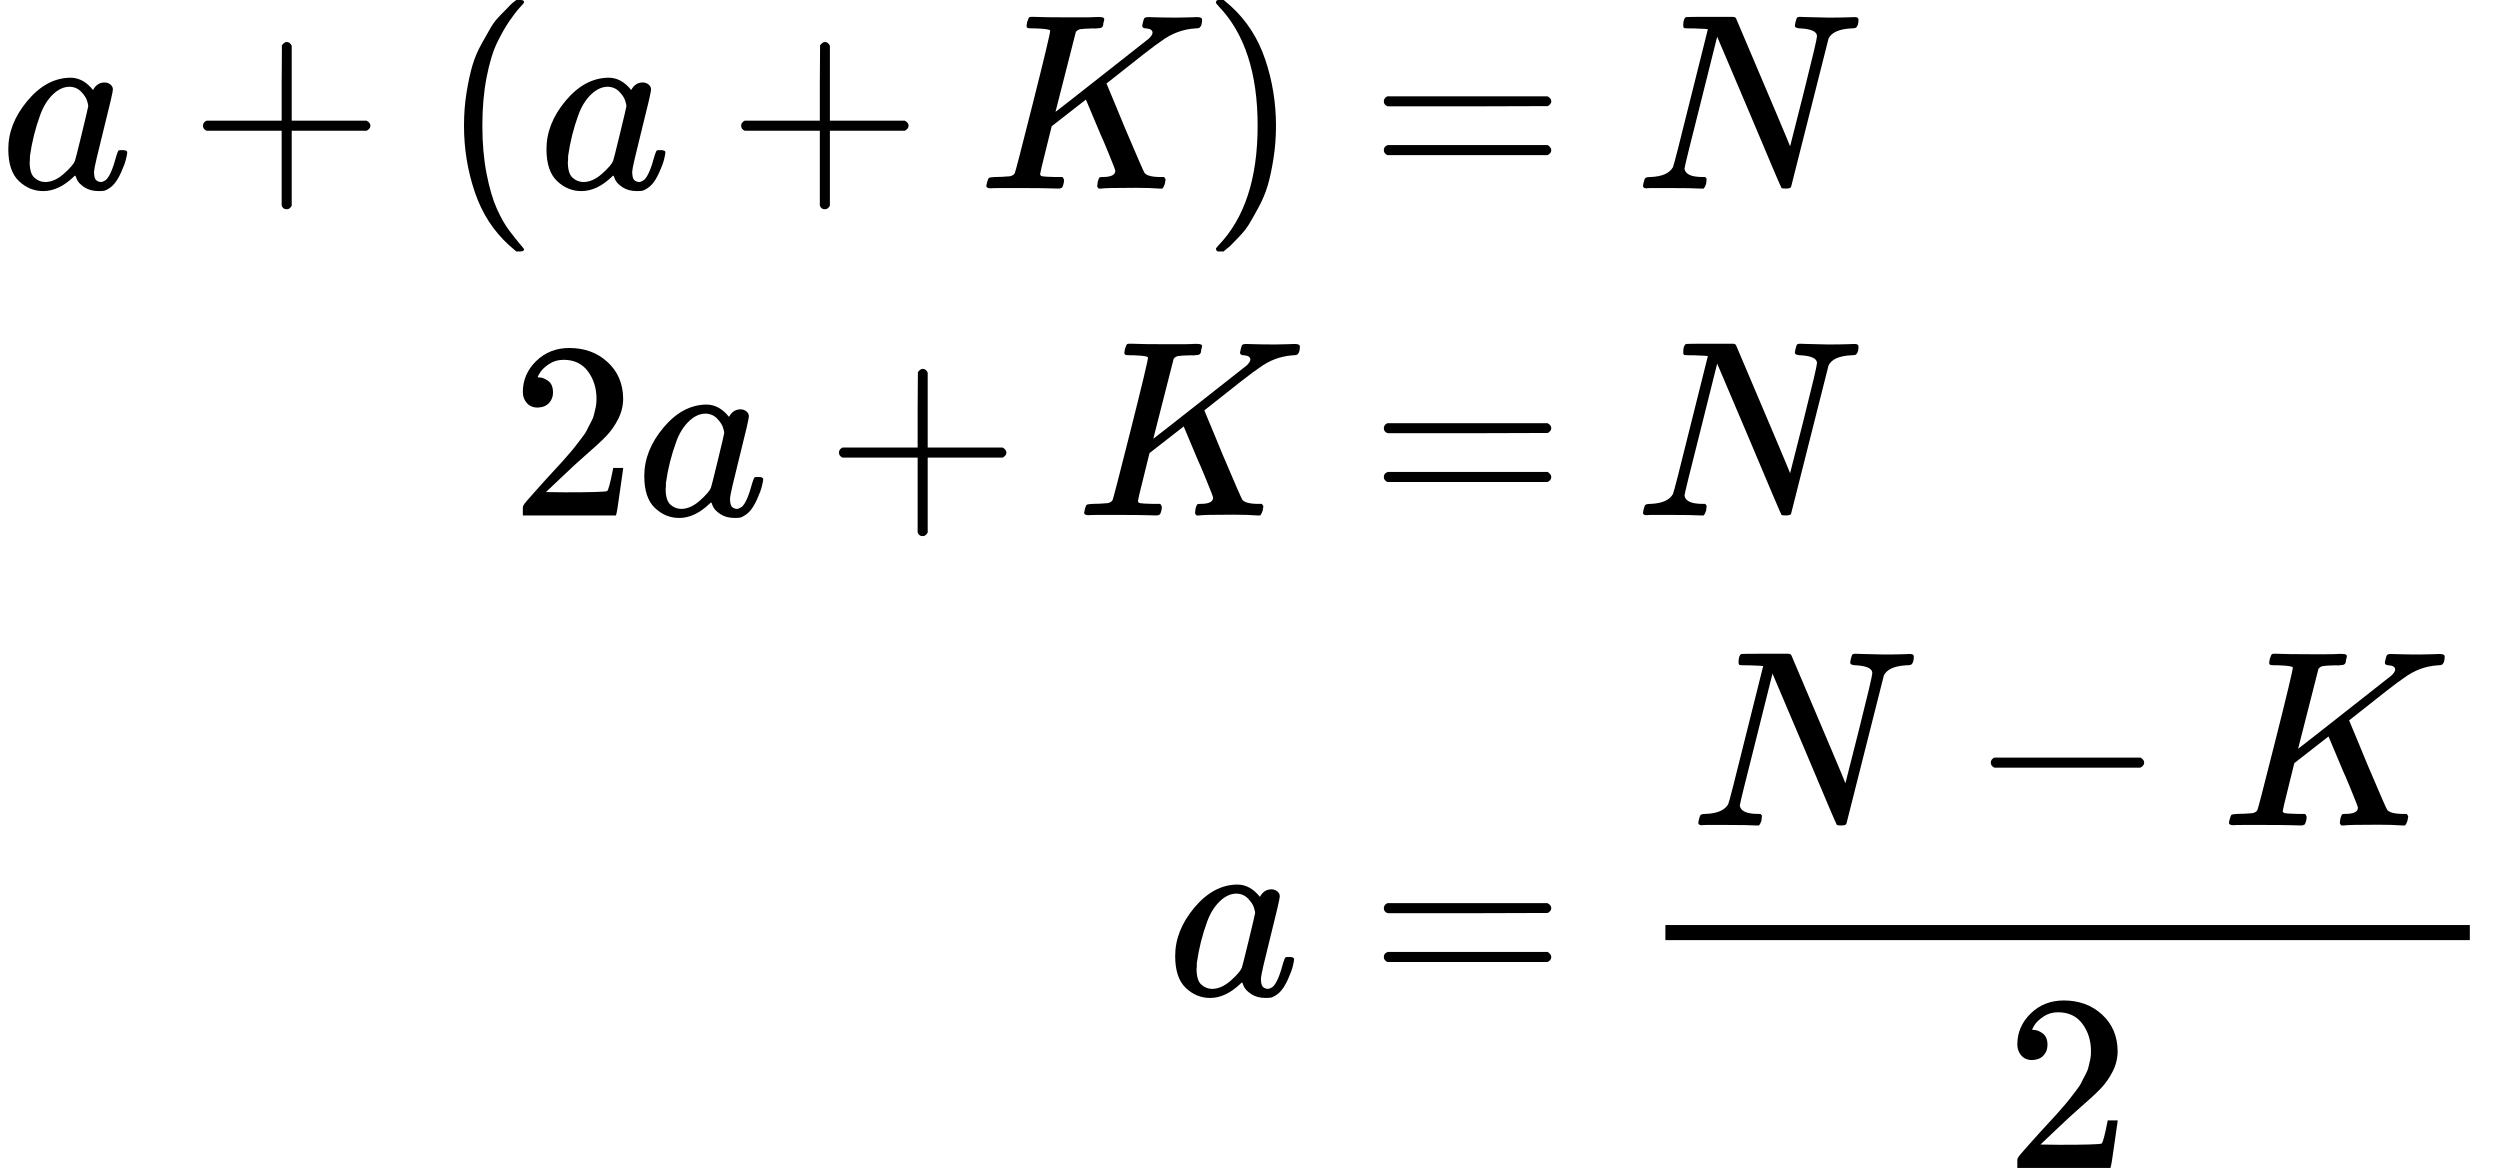 <?xml version="1.0" encoding="UTF-8" standalone="no" ?>
<svg xmlns="http://www.w3.org/2000/svg" width="22.495ex" height="10.509ex" viewBox="0 -2572.5 9942.9 4645" xmlns:xlink="http://www.w3.org/1999/xlink" aria-hidden="true" style=""><defs><path id="MJX-202-TEX-I-1D44E" d="M33 157Q33 258 109 349T280 441Q331 441 370 392Q386 422 416 422Q429 422 439 414T449 394Q449 381 412 234T374 68Q374 43 381 35T402 26Q411 27 422 35Q443 55 463 131Q469 151 473 152Q475 153 483 153H487Q506 153 506 144Q506 138 501 117T481 63T449 13Q436 0 417 -8Q409 -10 393 -10Q359 -10 336 5T306 36L300 51Q299 52 296 50Q294 48 292 46Q233 -10 172 -10Q117 -10 75 30T33 157ZM351 328Q351 334 346 350T323 385T277 405Q242 405 210 374T160 293Q131 214 119 129Q119 126 119 118T118 106Q118 61 136 44T179 26Q217 26 254 59T298 110Q300 114 325 217T351 328Z"></path><path id="MJX-202-TEX-N-2B" d="M56 237T56 250T70 270H369V420L370 570Q380 583 389 583Q402 583 409 568V270H707Q722 262 722 250T707 230H409V-68Q401 -82 391 -82H389H387Q375 -82 369 -68V230H70Q56 237 56 250Z"></path><path id="MJX-202-TEX-N-28" d="M94 250Q94 319 104 381T127 488T164 576T202 643T244 695T277 729T302 750H315H319Q333 750 333 741Q333 738 316 720T275 667T226 581T184 443T167 250T184 58T225 -81T274 -167T316 -220T333 -241Q333 -250 318 -250H315H302L274 -226Q180 -141 137 -14T94 250Z"></path><path id="MJX-202-TEX-I-1D43E" d="M285 628Q285 635 228 637Q205 637 198 638T191 647Q191 649 193 661Q199 681 203 682Q205 683 214 683H219Q260 681 355 681Q389 681 418 681T463 682T483 682Q500 682 500 674Q500 669 497 660Q496 658 496 654T495 648T493 644T490 641T486 639T479 638T470 637T456 637Q416 636 405 634T387 623L306 305Q307 305 490 449T678 597Q692 611 692 620Q692 635 667 637Q651 637 651 648Q651 650 654 662T659 677Q662 682 676 682Q680 682 711 681T791 680Q814 680 839 681T869 682Q889 682 889 672Q889 650 881 642Q878 637 862 637Q787 632 726 586Q710 576 656 534T556 455L509 418L518 396Q527 374 546 329T581 244Q656 67 661 61Q663 59 666 57Q680 47 717 46H738Q744 38 744 37T741 19Q737 6 731 0H720Q680 3 625 3Q503 3 488 0H478Q472 6 472 9T474 27Q478 40 480 43T491 46H494Q544 46 544 71Q544 75 517 141T485 216L427 354L359 301L291 248L268 155Q245 63 245 58Q245 51 253 49T303 46H334Q340 37 340 35Q340 19 333 5Q328 0 317 0Q314 0 280 1T180 2Q118 2 85 2T49 1Q31 1 31 11Q31 13 34 25Q38 41 42 43T65 46Q92 46 125 49Q139 52 144 61Q147 65 216 339T285 628Z"></path><path id="MJX-202-TEX-N-29" d="M60 749L64 750Q69 750 74 750H86L114 726Q208 641 251 514T294 250Q294 182 284 119T261 12T224 -76T186 -143T145 -194T113 -227T90 -246Q87 -249 86 -250H74Q66 -250 63 -250T58 -247T55 -238Q56 -237 66 -225Q221 -64 221 250T66 725Q56 737 55 738Q55 746 60 749Z"></path><path id="MJX-202-TEX-N-3D" d="M56 347Q56 360 70 367H707Q722 359 722 347Q722 336 708 328L390 327H72Q56 332 56 347ZM56 153Q56 168 72 173H708Q722 163 722 153Q722 140 707 133H70Q56 140 56 153Z"></path><path id="MJX-202-TEX-I-1D441" d="M234 637Q231 637 226 637Q201 637 196 638T191 649Q191 676 202 682Q204 683 299 683Q376 683 387 683T401 677Q612 181 616 168L670 381Q723 592 723 606Q723 633 659 637Q635 637 635 648Q635 650 637 660Q641 676 643 679T653 683Q656 683 684 682T767 680Q817 680 843 681T873 682Q888 682 888 672Q888 650 880 642Q878 637 858 637Q787 633 769 597L620 7Q618 0 599 0Q585 0 582 2Q579 5 453 305L326 604L261 344Q196 88 196 79Q201 46 268 46H278Q284 41 284 38T282 19Q278 6 272 0H259Q228 2 151 2Q123 2 100 2T63 2T46 1Q31 1 31 10Q31 14 34 26T39 40Q41 46 62 46Q130 49 150 85Q154 91 221 362L289 634Q287 635 234 637Z"></path><path id="MJX-202-TEX-N-32" d="M109 429Q82 429 66 447T50 491Q50 562 103 614T235 666Q326 666 387 610T449 465Q449 422 429 383T381 315T301 241Q265 210 201 149L142 93L218 92Q375 92 385 97Q392 99 409 186V189H449V186Q448 183 436 95T421 3V0H50V19V31Q50 38 56 46T86 81Q115 113 136 137Q145 147 170 174T204 211T233 244T261 278T284 308T305 340T320 369T333 401T340 431T343 464Q343 527 309 573T212 619Q179 619 154 602T119 569T109 550Q109 549 114 549Q132 549 151 535T170 489Q170 464 154 447T109 429Z"></path><path id="MJX-202-TEX-N-2212" d="M84 237T84 250T98 270H679Q694 262 694 250T679 230H98Q84 237 84 250Z"></path></defs><g stroke="currentColor" fill="currentColor" stroke-width="0" transform="matrix(1 0 0 -1 0 0)"><g data-mml-node="math"><g data-mml-node="mtable"><g data-mml-node="mtr" transform="translate(0, 1822.5)"><g data-mml-node="mtd"><g data-mml-node="mi"><use xlink:href="#MJX-202-TEX-I-1D44E"></use></g><g data-mml-node="mo" transform="translate(751.2, 0)"><use xlink:href="#MJX-202-TEX-N-2B"></use></g><g data-mml-node="mrow" transform="translate(1751.4, 0)"><g data-mml-node="mo"><use xlink:href="#MJX-202-TEX-N-28"></use></g><g data-mml-node="mi" transform="translate(389, 0)"><use xlink:href="#MJX-202-TEX-I-1D44E"></use></g><g data-mml-node="mo" transform="translate(1140.2, 0)"><use xlink:href="#MJX-202-TEX-N-2B"></use></g><g data-mml-node="mi" transform="translate(2140.4, 0)"><use xlink:href="#MJX-202-TEX-I-1D43E"></use></g><g data-mml-node="mo" transform="translate(3029.4, 0)"><use xlink:href="#MJX-202-TEX-N-29"></use></g></g></g><g data-mml-node="mtd" transform="translate(5169.9, 0)"><g data-mml-node="mi"></g><g data-mml-node="mo" transform="translate(277.8, 0)"><use xlink:href="#MJX-202-TEX-N-3D"></use></g><g data-mml-node="mi" transform="translate(1333.6, 0)"><use xlink:href="#MJX-202-TEX-I-1D441"></use></g></g></g><g data-mml-node="mtr" transform="translate(0, 522.5)"><g data-mml-node="mtd" transform="translate(2029.4, 0)"><g data-mml-node="mn"><use xlink:href="#MJX-202-TEX-N-32"></use></g><g data-mml-node="mi" transform="translate(500, 0)"><use xlink:href="#MJX-202-TEX-I-1D44E"></use></g><g data-mml-node="mo" transform="translate(1251.2, 0)"><use xlink:href="#MJX-202-TEX-N-2B"></use></g><g data-mml-node="mi" transform="translate(2251.4, 0)"><use xlink:href="#MJX-202-TEX-I-1D43E"></use></g></g><g data-mml-node="mtd" transform="translate(5169.9, 0)"><g data-mml-node="mi"></g><g data-mml-node="mo" transform="translate(277.8, 0)"><use xlink:href="#MJX-202-TEX-N-3D"></use></g><g data-mml-node="mi" transform="translate(1333.6, 0)"><use xlink:href="#MJX-202-TEX-I-1D441"></use></g></g></g><g data-mml-node="mtr" transform="translate(0, -1386.5)"><g data-mml-node="mtd" transform="translate(4640.9, 0)"><g data-mml-node="mi"><use xlink:href="#MJX-202-TEX-I-1D44E"></use></g></g><g data-mml-node="mtd" transform="translate(5169.9, 0)"><g data-mml-node="mi"></g><g data-mml-node="mo" transform="translate(277.8, 0)"><use xlink:href="#MJX-202-TEX-N-3D"></use></g><g data-mml-node="mfrac" transform="translate(1333.6, 0)"><g data-mml-node="mrow" transform="translate(220, 676)"><g data-mml-node="mi"><use xlink:href="#MJX-202-TEX-I-1D441"></use></g><g data-mml-node="mo" transform="translate(1110.2, 0)"><use xlink:href="#MJX-202-TEX-N-2212"></use></g><g data-mml-node="mi" transform="translate(2110.4, 0)"><use xlink:href="#MJX-202-TEX-I-1D43E"></use></g></g><g data-mml-node="mn" transform="translate(1469.7, -686)"><use xlink:href="#MJX-202-TEX-N-32"></use></g><rect width="3199.4" height="60" x="120" y="220"></rect></g></g></g></g></g></g></svg>